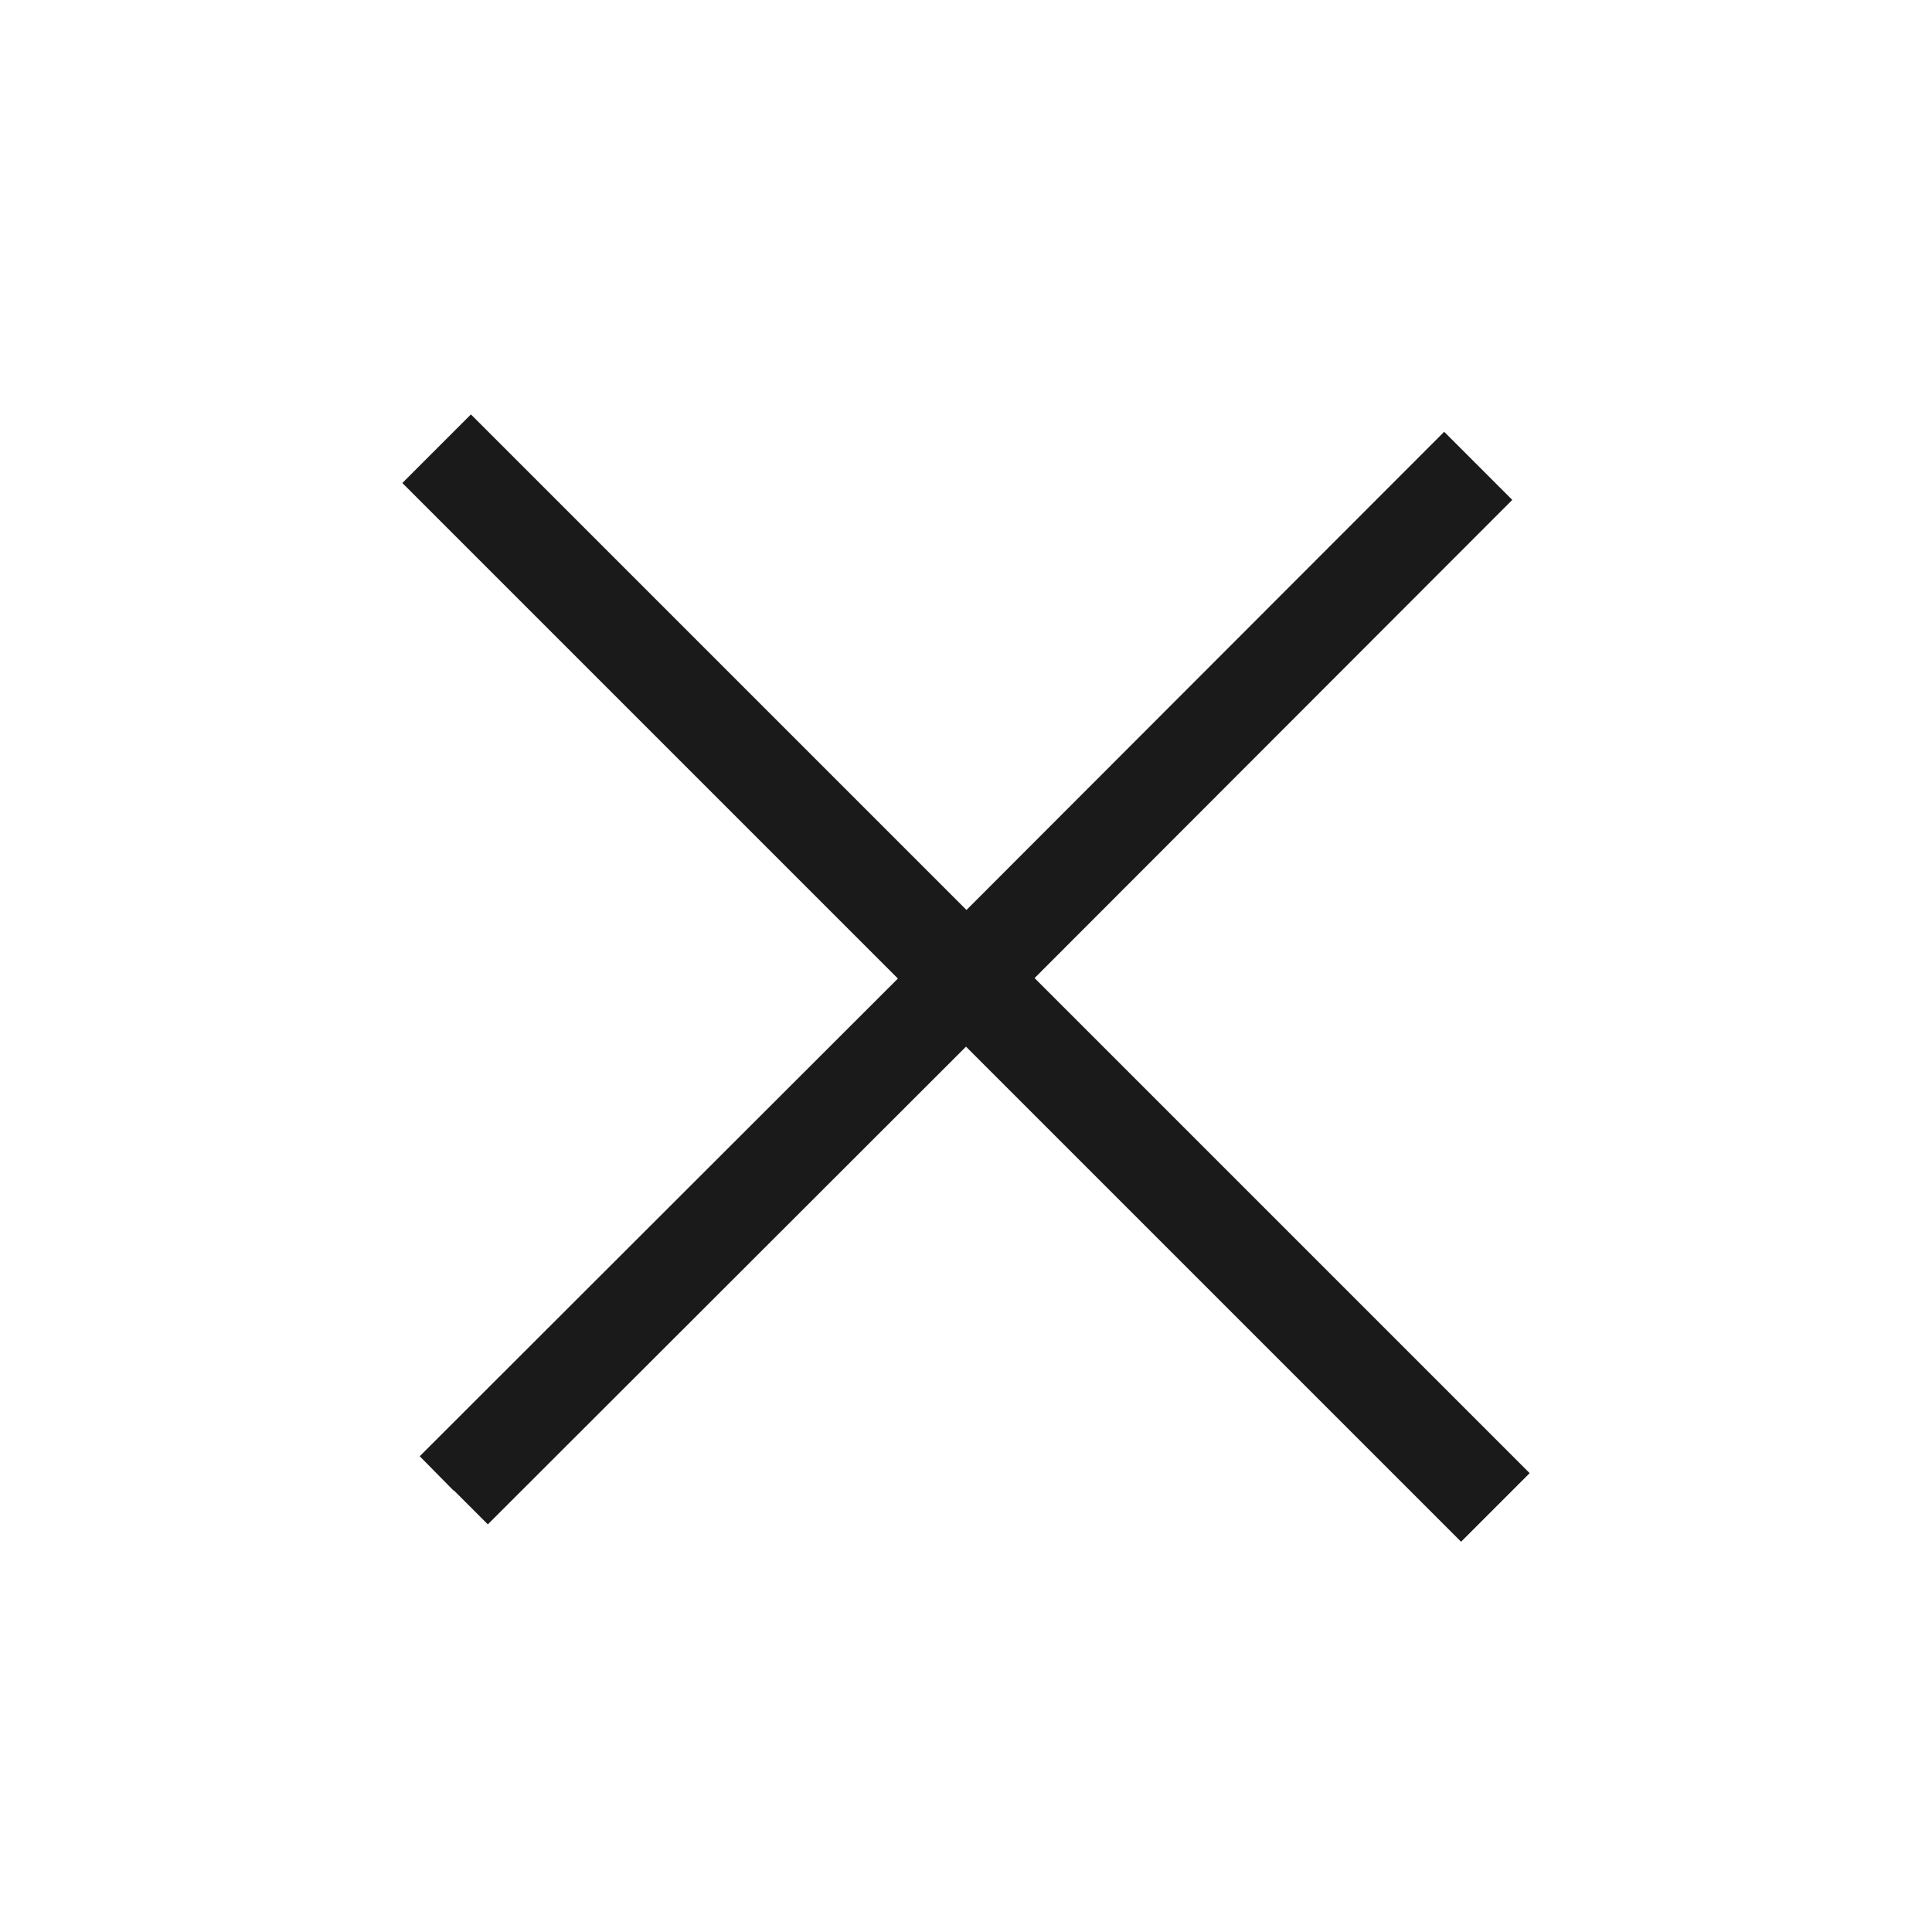 <svg xmlns="http://www.w3.org/2000/svg" viewBox="0 0 40 40"><defs><style>.cls-1{fill:none;}.cls-2{fill:#1a1a1a;}</style></defs><title>icon-close</title><g id="Capa_2" data-name="Capa 2"><g id="Capa_1-2" data-name="Capa 1"><rect class="cls-1" width="40" height="40"/><polygon class="cls-2" points="31.67 30.5 30.25 31.92 20 21.67 10.1 31.56 9.4 30.86 9.39 30.86 8.69 30.15 18.59 20.26 8.33 10 9.04 9.29 9.75 8.58 20.01 18.84 29.9 8.94 31.31 10.35 21.42 20.25 31.67 30.5"/><line class="cls-2" x1="30.61" y1="9.65" x2="30.61" y2="9.64"/></g></g></svg>
